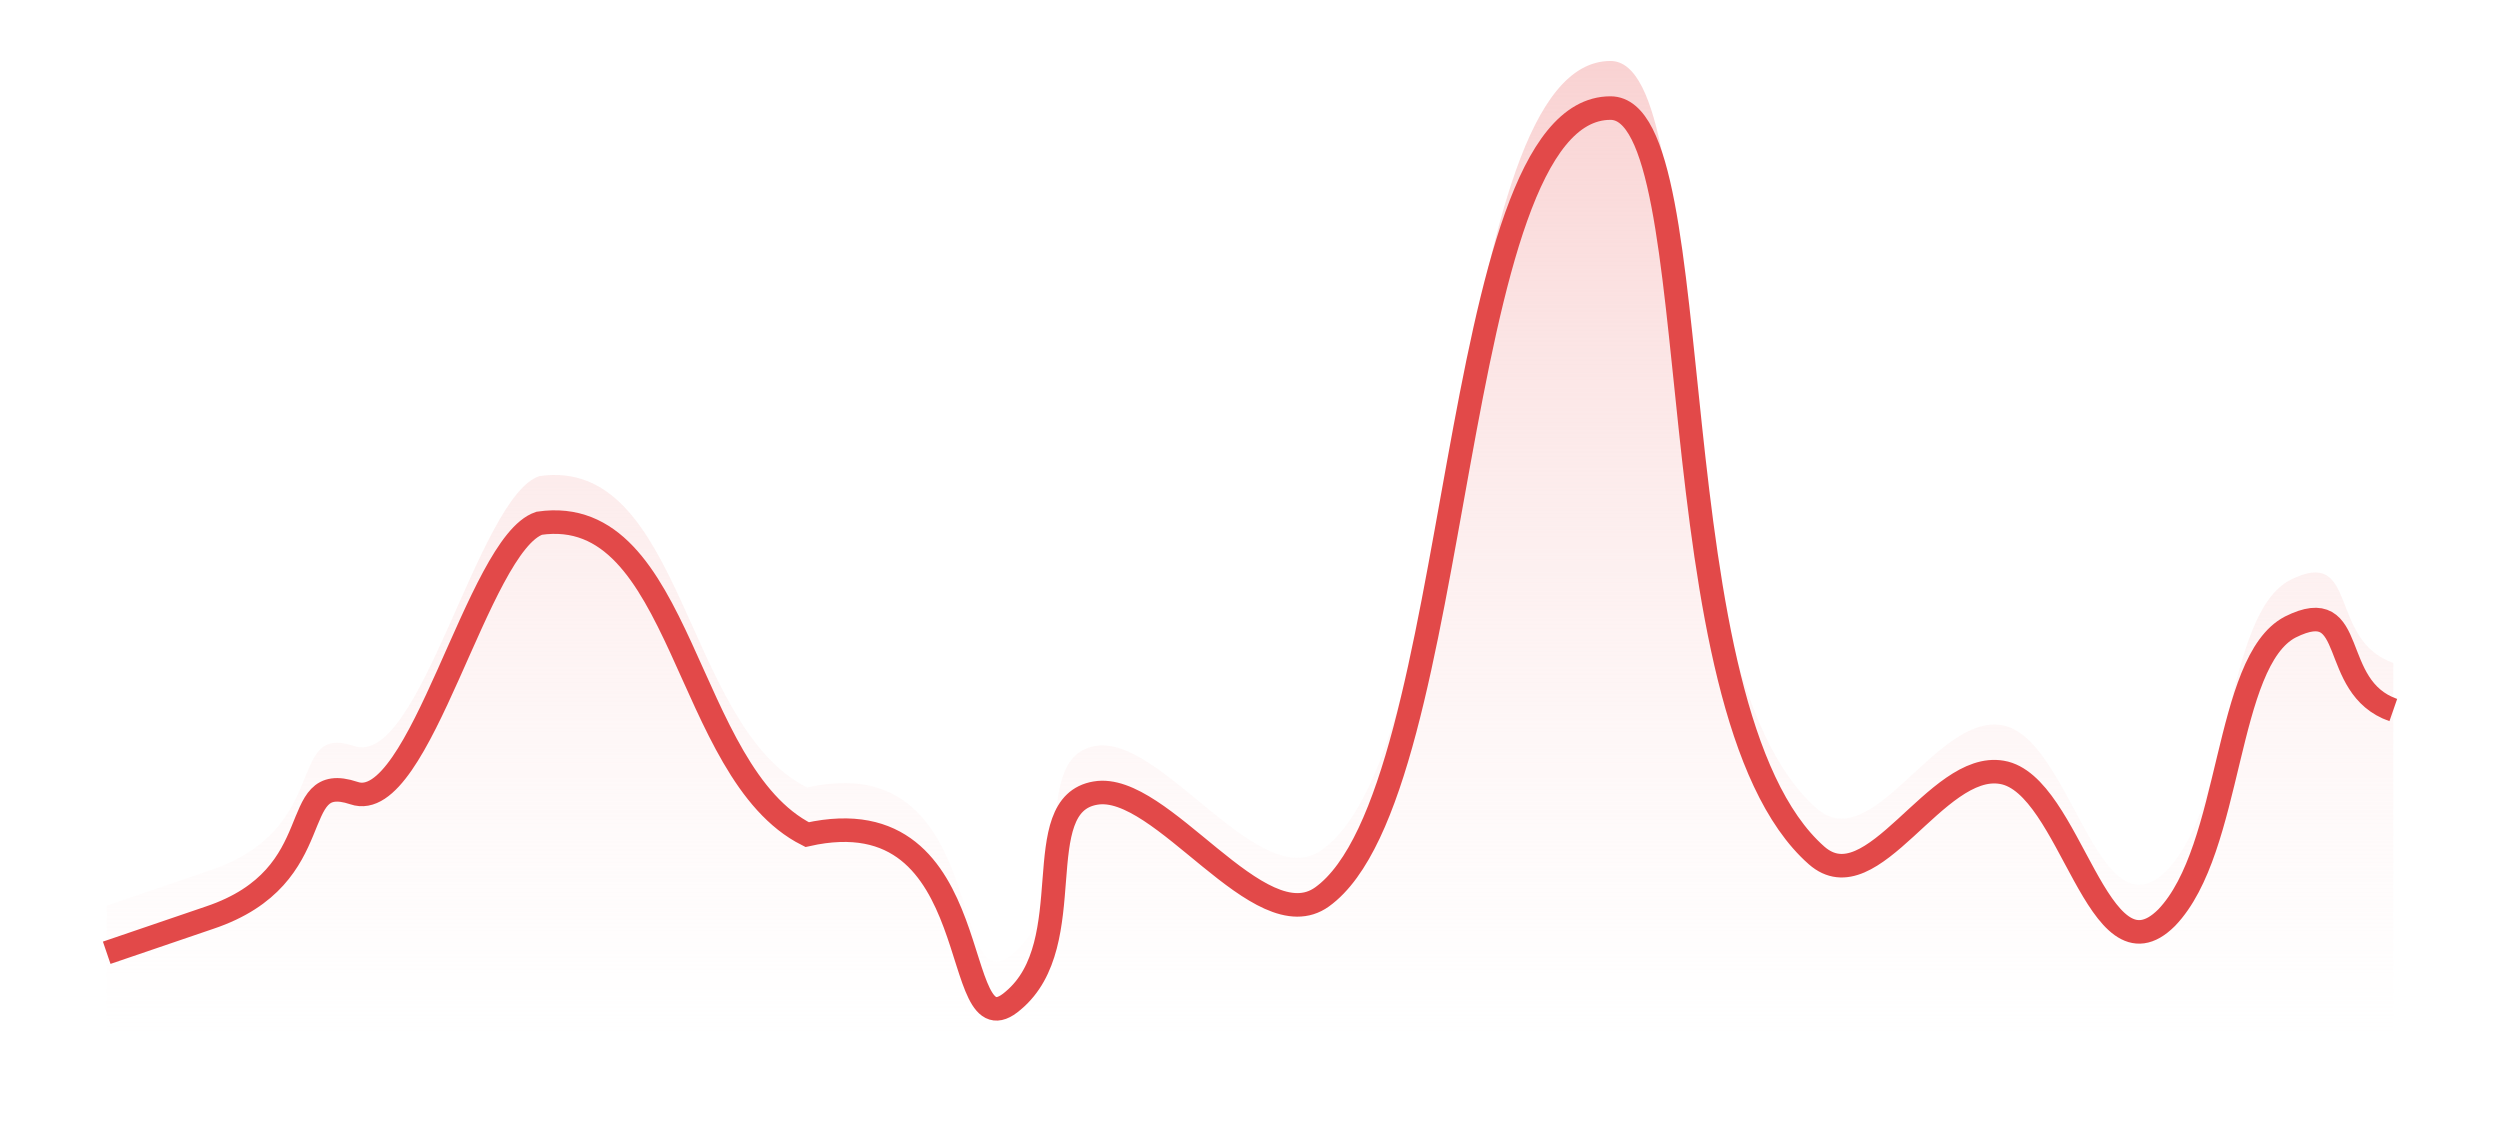 <svg width="164" height="74" viewBox="0 0 164 74" fill="none" xmlns="http://www.w3.org/2000/svg">
<path d="M13.757 57.106L7 59.411V68H157V43.489C152.666 41.982 154.766 35.782 150.243 38.043C145.909 40.304 146.469 52.584 142.135 57.106C137.613 61.629 135.847 48.328 131.324 47.575C126.99 46.821 122.835 56.26 119.162 53.021C108.351 43.489 112.405 4 105.649 4C94.838 4 96.189 48.936 86.73 55.745C82.622 58.702 76.199 48.183 71.865 48.936C67.342 49.69 70.982 58.785 66.46 62.553C62.125 66.322 65.108 48.936 52.946 51.66C44.838 47.575 44.838 29.872 35.378 31.234C31.324 32.596 27.55 50.444 23.216 48.936C18.694 47.429 21.865 54.383 13.757 57.106Z" fill="url(#paint0_linear_88_5939)"/>
<g filter="url(#filter0_d_88_5939)">
<path d="M7 59.411L13.757 57.106C21.865 54.383 18.694 47.429 23.216 48.936C27.55 50.444 31.324 32.596 35.378 31.234C44.838 29.872 44.838 47.575 52.946 51.66C65.108 48.936 62.125 66.322 66.46 62.553C70.982 58.785 67.342 49.69 71.865 48.936C76.199 48.183 82.622 58.702 86.73 55.745C96.189 48.936 94.838 4 105.649 4C112.405 4 108.351 43.489 119.162 53.021C122.835 56.26 126.99 46.821 131.324 47.575C135.847 48.328 137.613 61.629 142.135 57.106C146.469 52.584 145.909 40.304 150.243 38.043C154.766 35.782 152.666 41.982 157 43.489" stroke="#E24949" stroke-width="1.545"/>
</g>
<defs>
<filter id="filter0_d_88_5939" x="0.571" y="0.138" width="162.862" height="72.996" filterUnits="userSpaceOnUse" color-interpolation-filters="sRGB">
<feFlood flood-opacity="0" result="BackgroundImageFix"/>
<feColorMatrix in="SourceAlpha" type="matrix" values="0 0 0 0 0 0 0 0 0 0 0 0 0 0 0 0 0 0 127 0" result="hardAlpha"/>
<feOffset dy="3.09"/>
<feGaussianBlur stdDeviation="3.09"/>
<feComposite in2="hardAlpha" operator="out"/>
<feColorMatrix type="matrix" values="0 0 0 0 0 0 0 0 0 0 0 0 0 0 0 0 0 0 0.25 0"/>
<feBlend mode="normal" in2="BackgroundImageFix" result="effect1_dropShadow_88_5939"/>
<feBlend mode="normal" in="SourceGraphic" in2="effect1_dropShadow_88_5939" result="shape"/>
</filter>
<linearGradient id="paint0_linear_88_5939" x1="82" y1="4" x2="82" y2="68" gradientUnits="userSpaceOnUse">
<stop stop-color="#F9D2D2"/>
<stop offset="1" stop-color="#FDEDED" stop-opacity="0"/>
</linearGradient>
</defs>
</svg>
